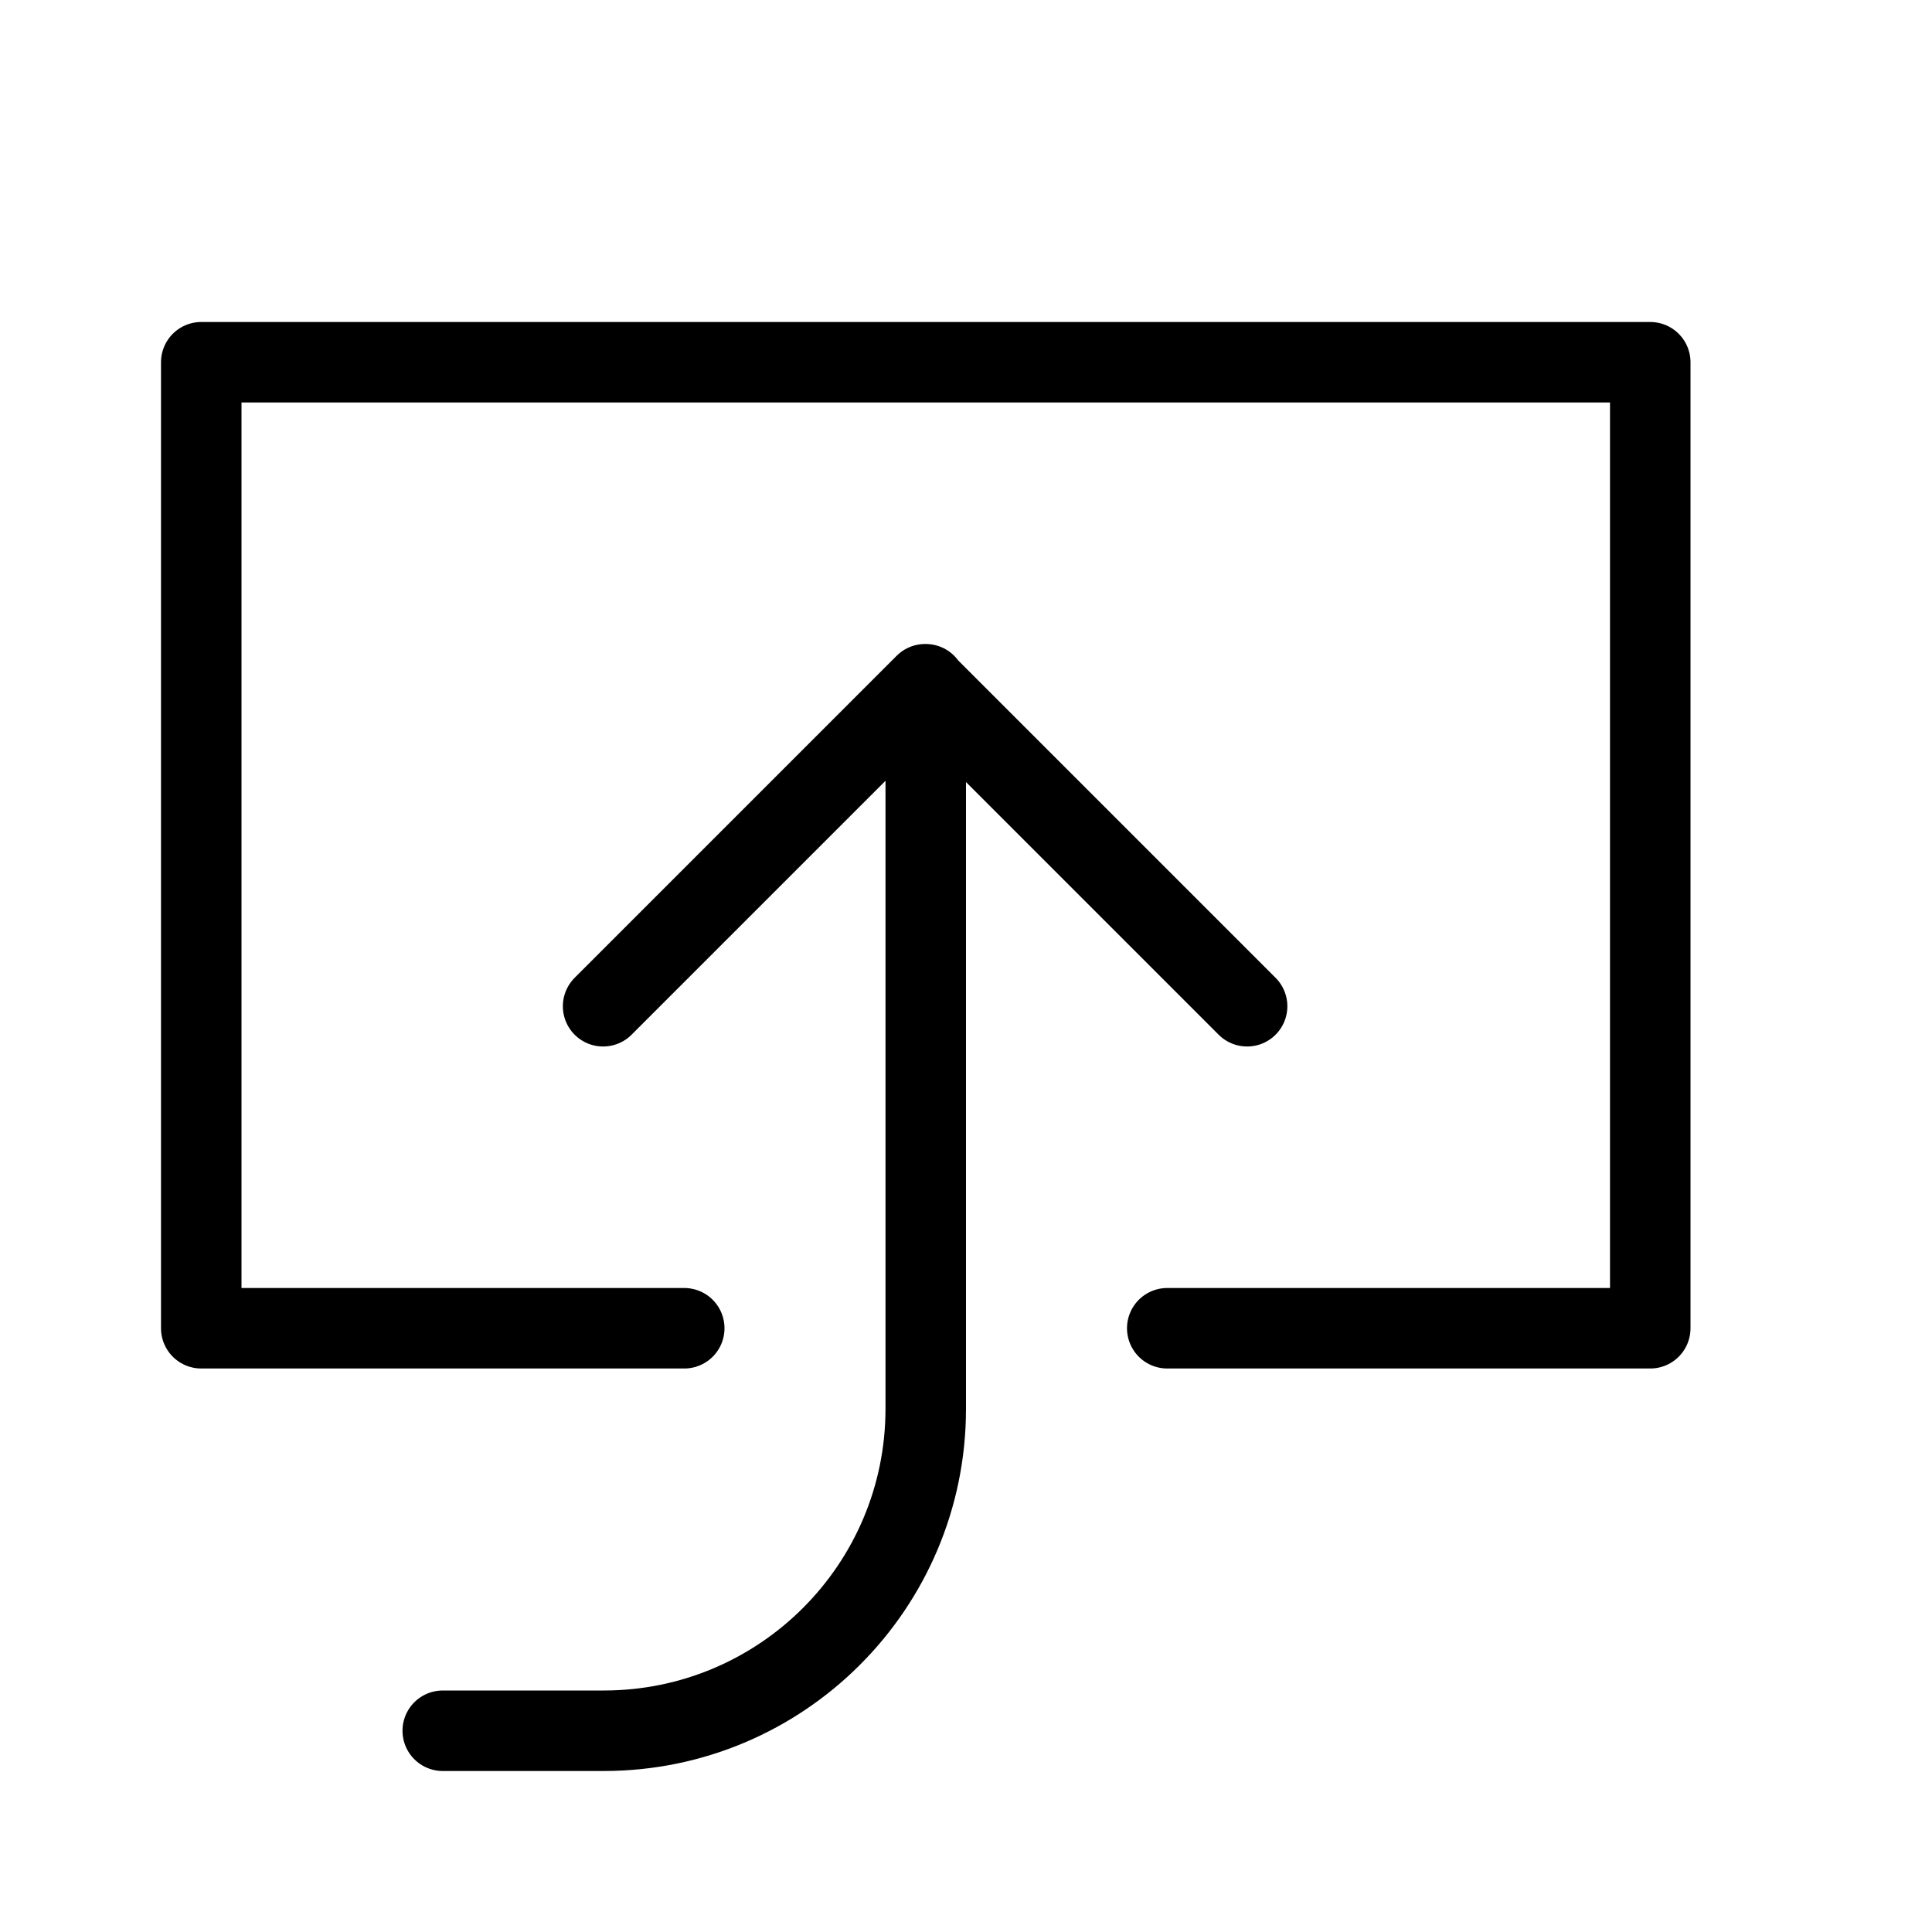 <svg height="24" viewBox="0 0 24 24" width="24" xmlns="http://www.w3.org/2000/svg"><path d="m8.5 16.5h-6v-12h18v12h-6m.992-4-4-4-4 4m-1.992 9h2c2.209 0 4-1.791 4-4v-9" fill="none" stroke="#000" stroke-linecap="round" stroke-linejoin="round"/></svg>